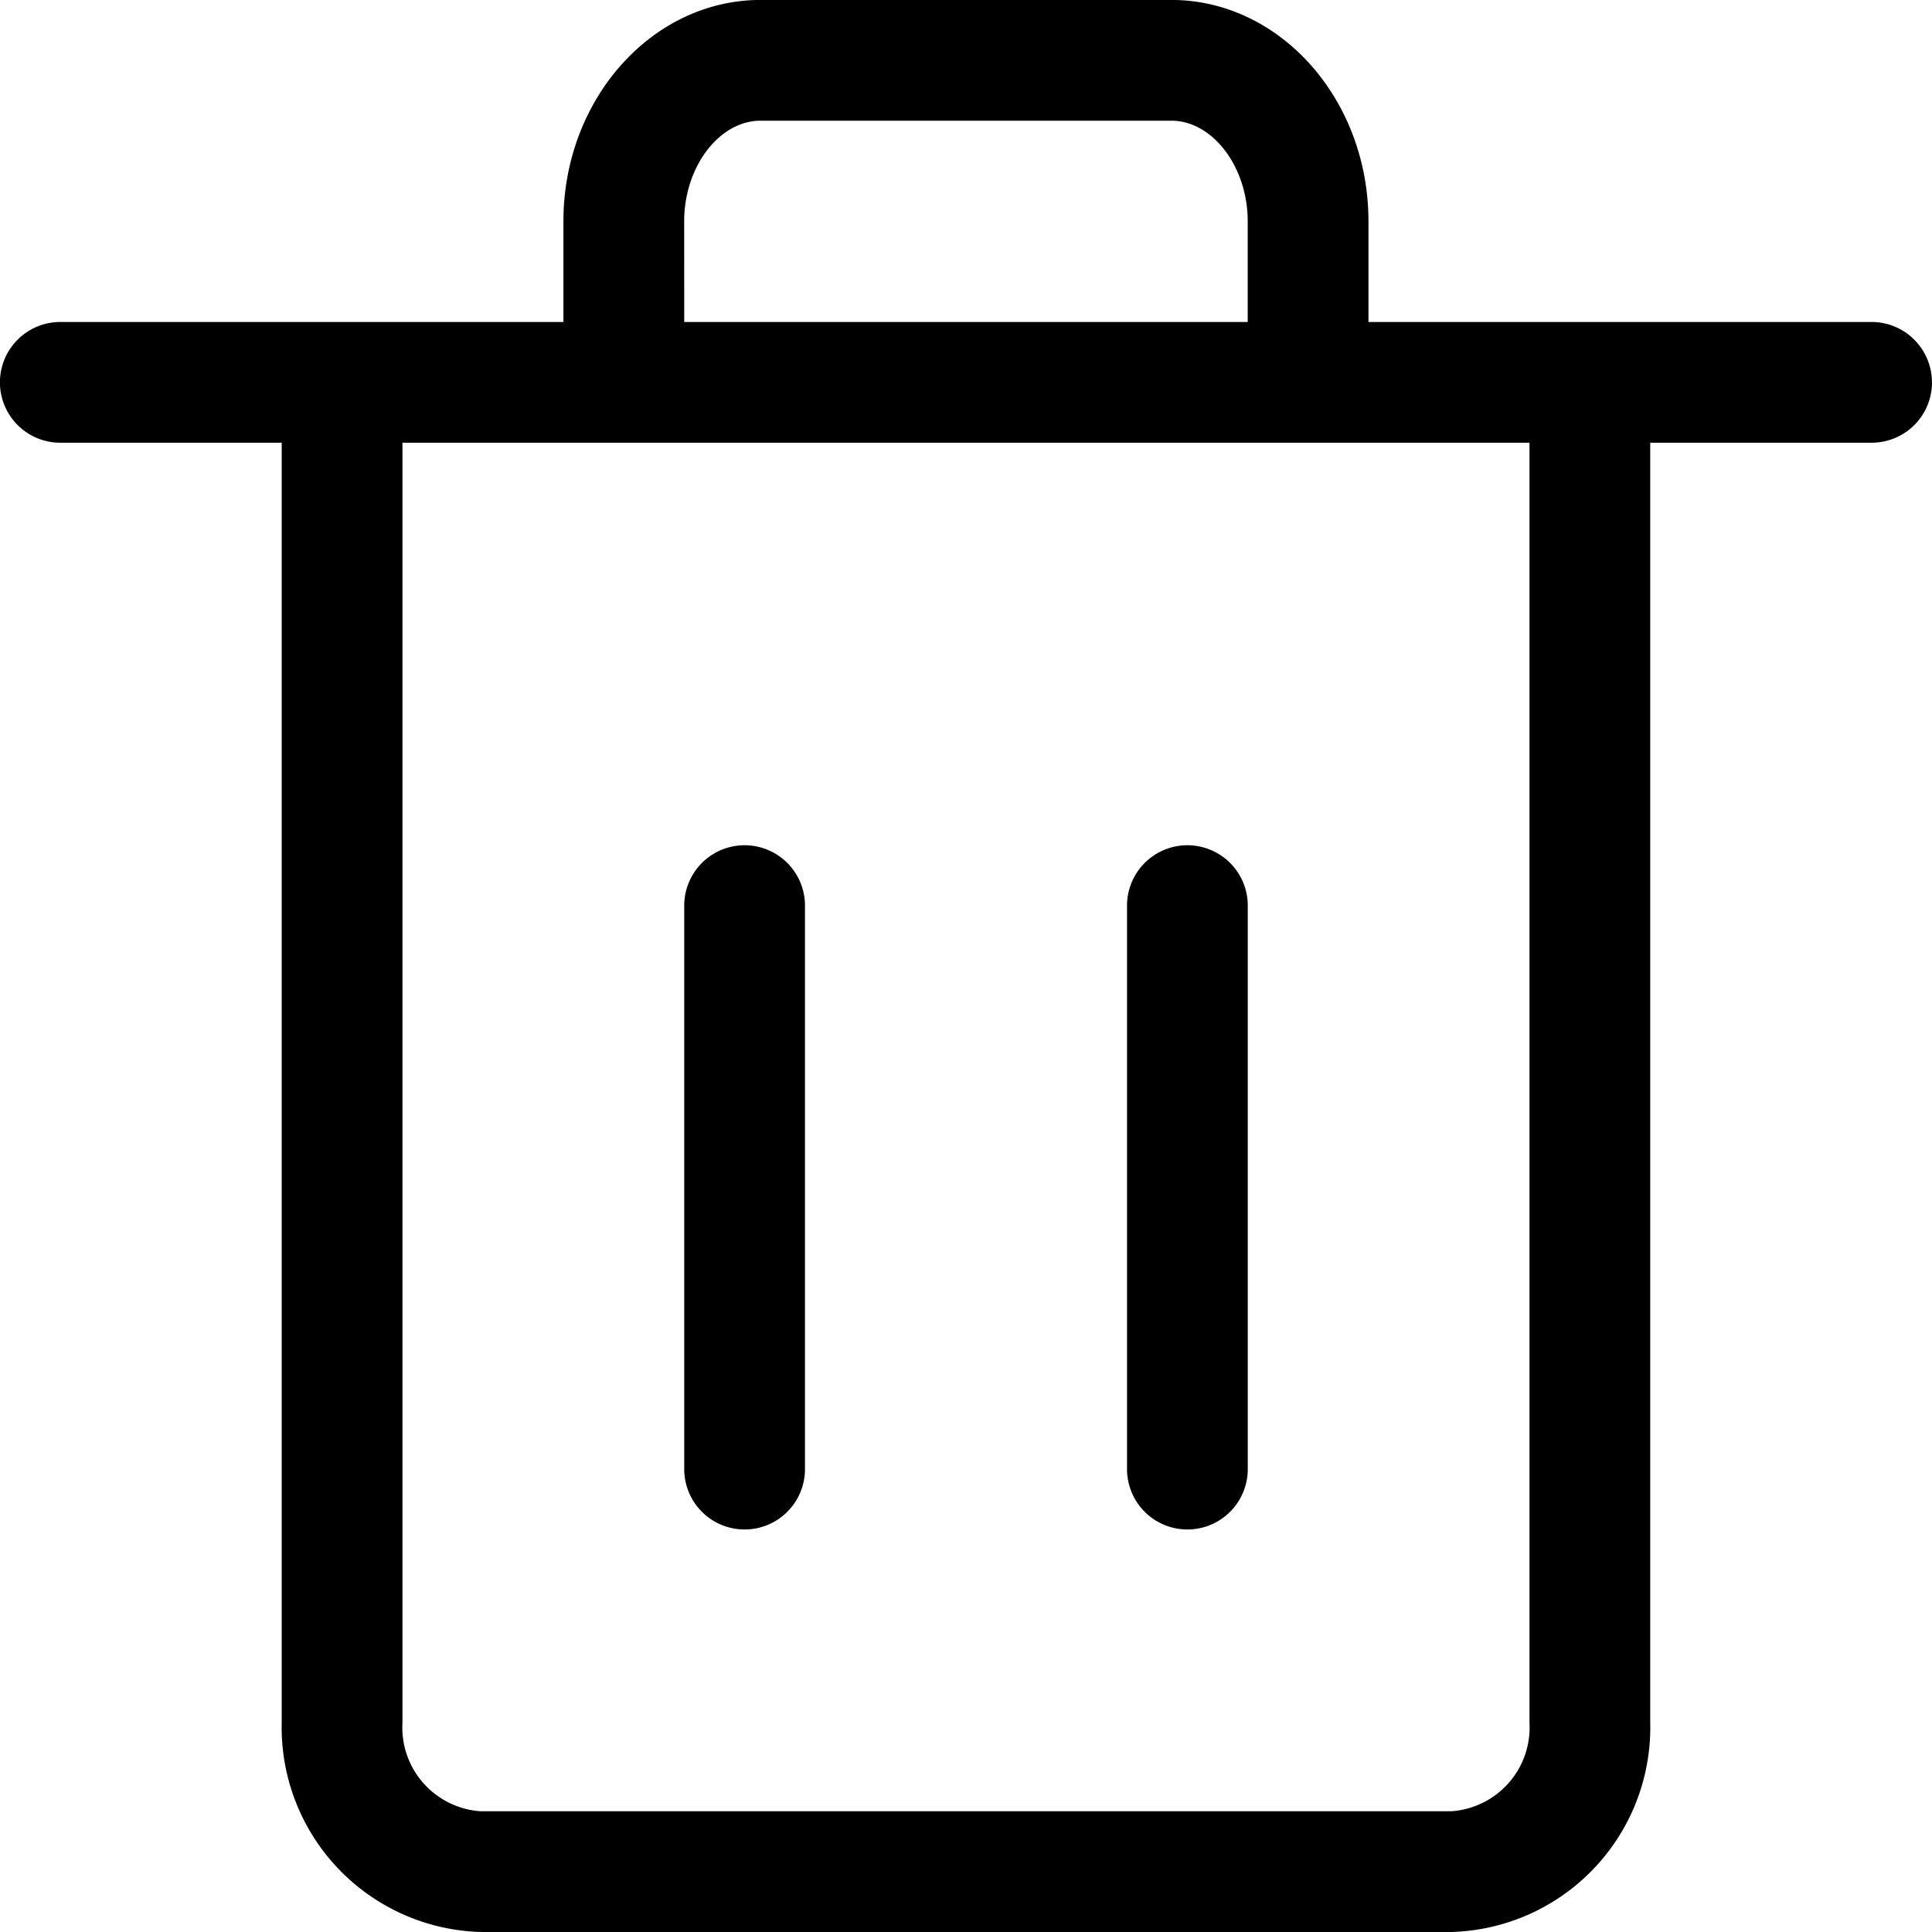 <svg xmlns="http://www.w3.org/2000/svg" width="32" height="32"><path d="M12.333 25.333a1 1 0 0 1-1-1V15a1 1 0 0 1 2 0v9.333a1 1 0 0 1-1 1zm8.334-1V15a1 1 0 0 0-2 0v9.333a1 1 0 0 0 2 0zM32 6.333a1 1 0 0 1-1 1h-3.667v21.2l.001.078A3.39 3.39 0 0 1 24.041 32H7.963a3.392 3.392 0 0 1-3.298-3.389l.001-.082v.004-21.2H.999a1 1 0 0 1 0-2h8.333V3.666c0-2.023 1.467-3.667 3.267-3.667h6.8c1.8 0 3.267 1.643 3.267 3.667v1.667h8.333a1 1 0 0 1 1 1zm-20.667-1h9.333V3.666c0-.903-.58-1.667-1.267-1.667h-6.8c-.687 0-1.267.763-1.267 1.667zm14 2H6.666v21.2A1.39 1.39 0 0 0 7.959 30h16.077a1.391 1.391 0 0 0 1.297-1.47v.004z"/></svg>